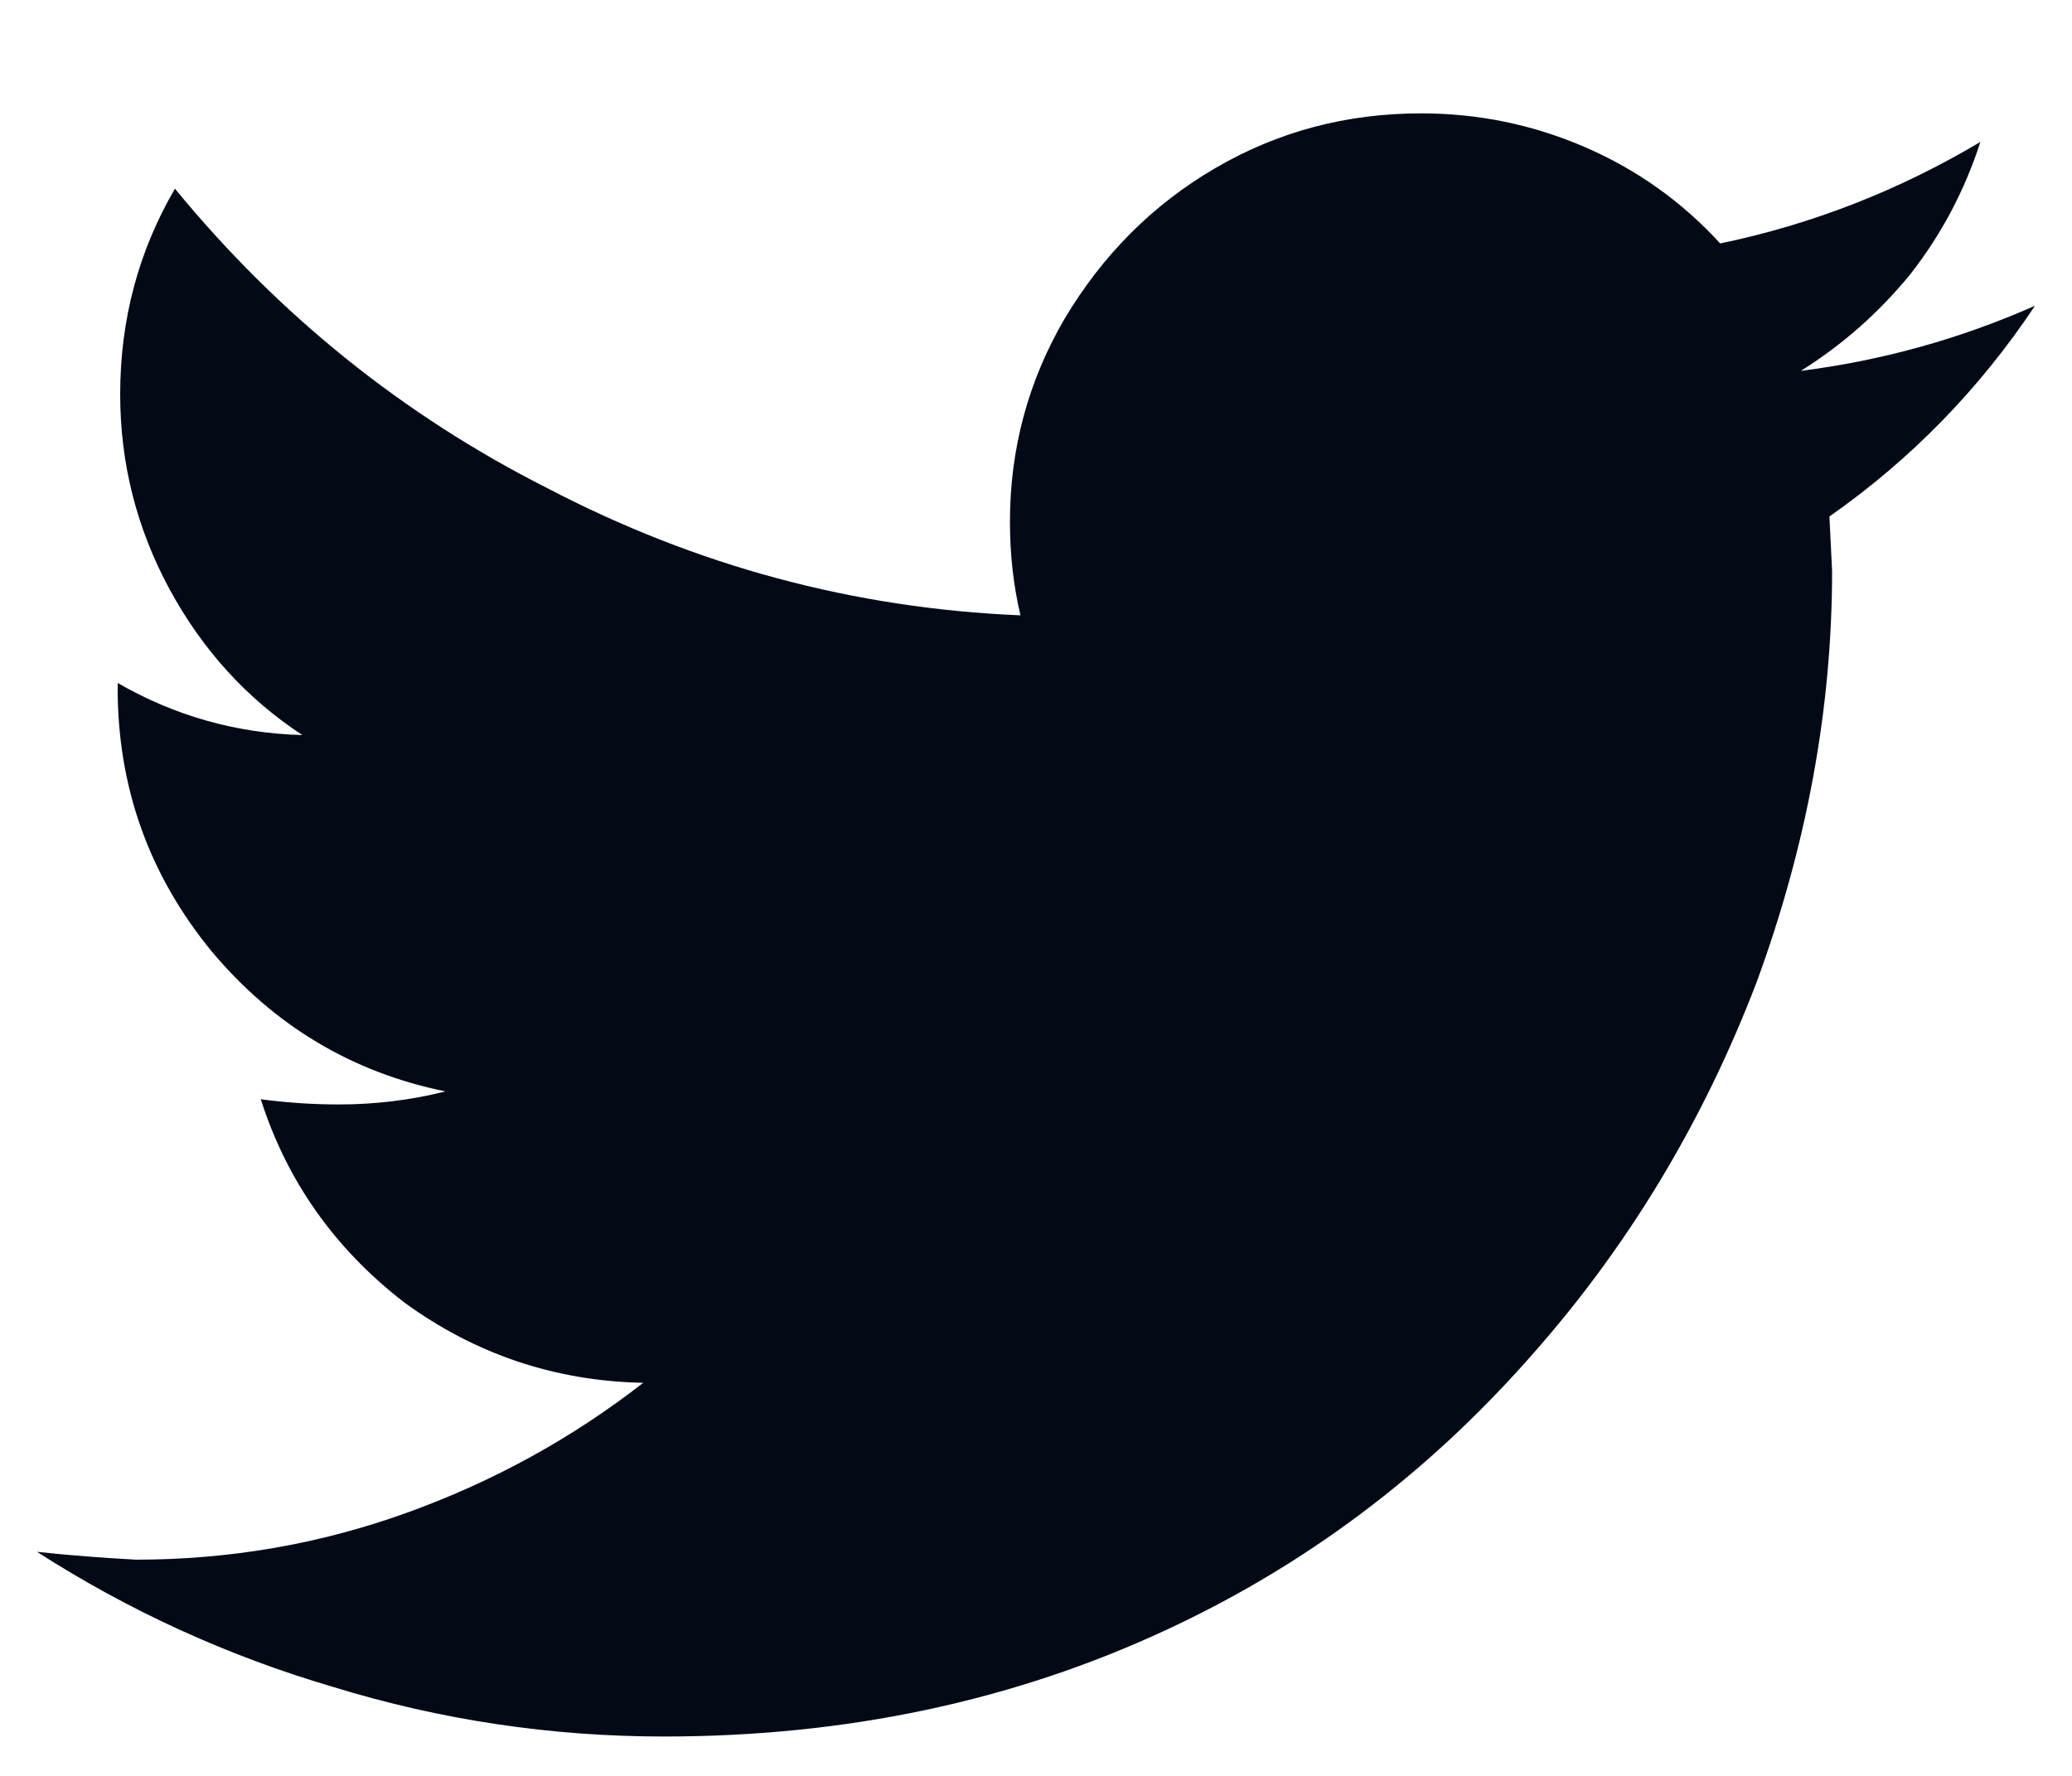 <svg width="14" height="12" viewBox="0 0 14 12" fill="none" xmlns="http://www.w3.org/2000/svg">
<path d="M13.75 2.066C13.246 2.289 12.719 2.436 12.168 2.506C12.449 2.33 12.695 2.113 12.906 1.855C13.117 1.586 13.275 1.287 13.381 0.959C12.83 1.287 12.244 1.516 11.623 1.645C11.365 1.363 11.06 1.146 10.709 0.994C10.357 0.842 9.988 0.766 9.602 0.766C9.098 0.766 8.635 0.889 8.213 1.135C7.791 1.381 7.451 1.721 7.193 2.154C6.947 2.576 6.824 3.033 6.824 3.525C6.824 3.748 6.848 3.959 6.895 4.158C5.77 4.111 4.703 3.824 3.695 3.297C2.723 2.805 1.885 2.131 1.182 1.275C0.936 1.697 0.812 2.16 0.812 2.664C0.812 3.133 0.924 3.572 1.146 3.982C1.369 4.393 1.668 4.721 2.043 4.967C1.598 4.955 1.182 4.838 0.795 4.615V4.65C0.795 5.318 1.006 5.91 1.428 6.426C1.85 6.93 2.377 7.246 3.01 7.375C2.775 7.434 2.535 7.463 2.289 7.463C2.113 7.463 1.938 7.451 1.762 7.428C1.938 7.979 2.26 8.436 2.729 8.799C3.209 9.15 3.748 9.332 4.346 9.344C3.865 9.719 3.332 10.012 2.746 10.223C2.16 10.434 1.551 10.539 0.918 10.539C0.695 10.527 0.473 10.51 0.25 10.486C0.871 10.885 1.539 11.19 2.254 11.4C2.98 11.623 3.725 11.734 4.486 11.734C5.717 11.734 6.848 11.494 7.879 11.014C8.816 10.58 9.637 9.965 10.34 9.168C10.996 8.43 11.506 7.586 11.869 6.637C12.209 5.711 12.379 4.785 12.379 3.859L12.361 3.49C12.912 3.104 13.375 2.629 13.75 2.066Z" fill="#030A15"/>
</svg>
